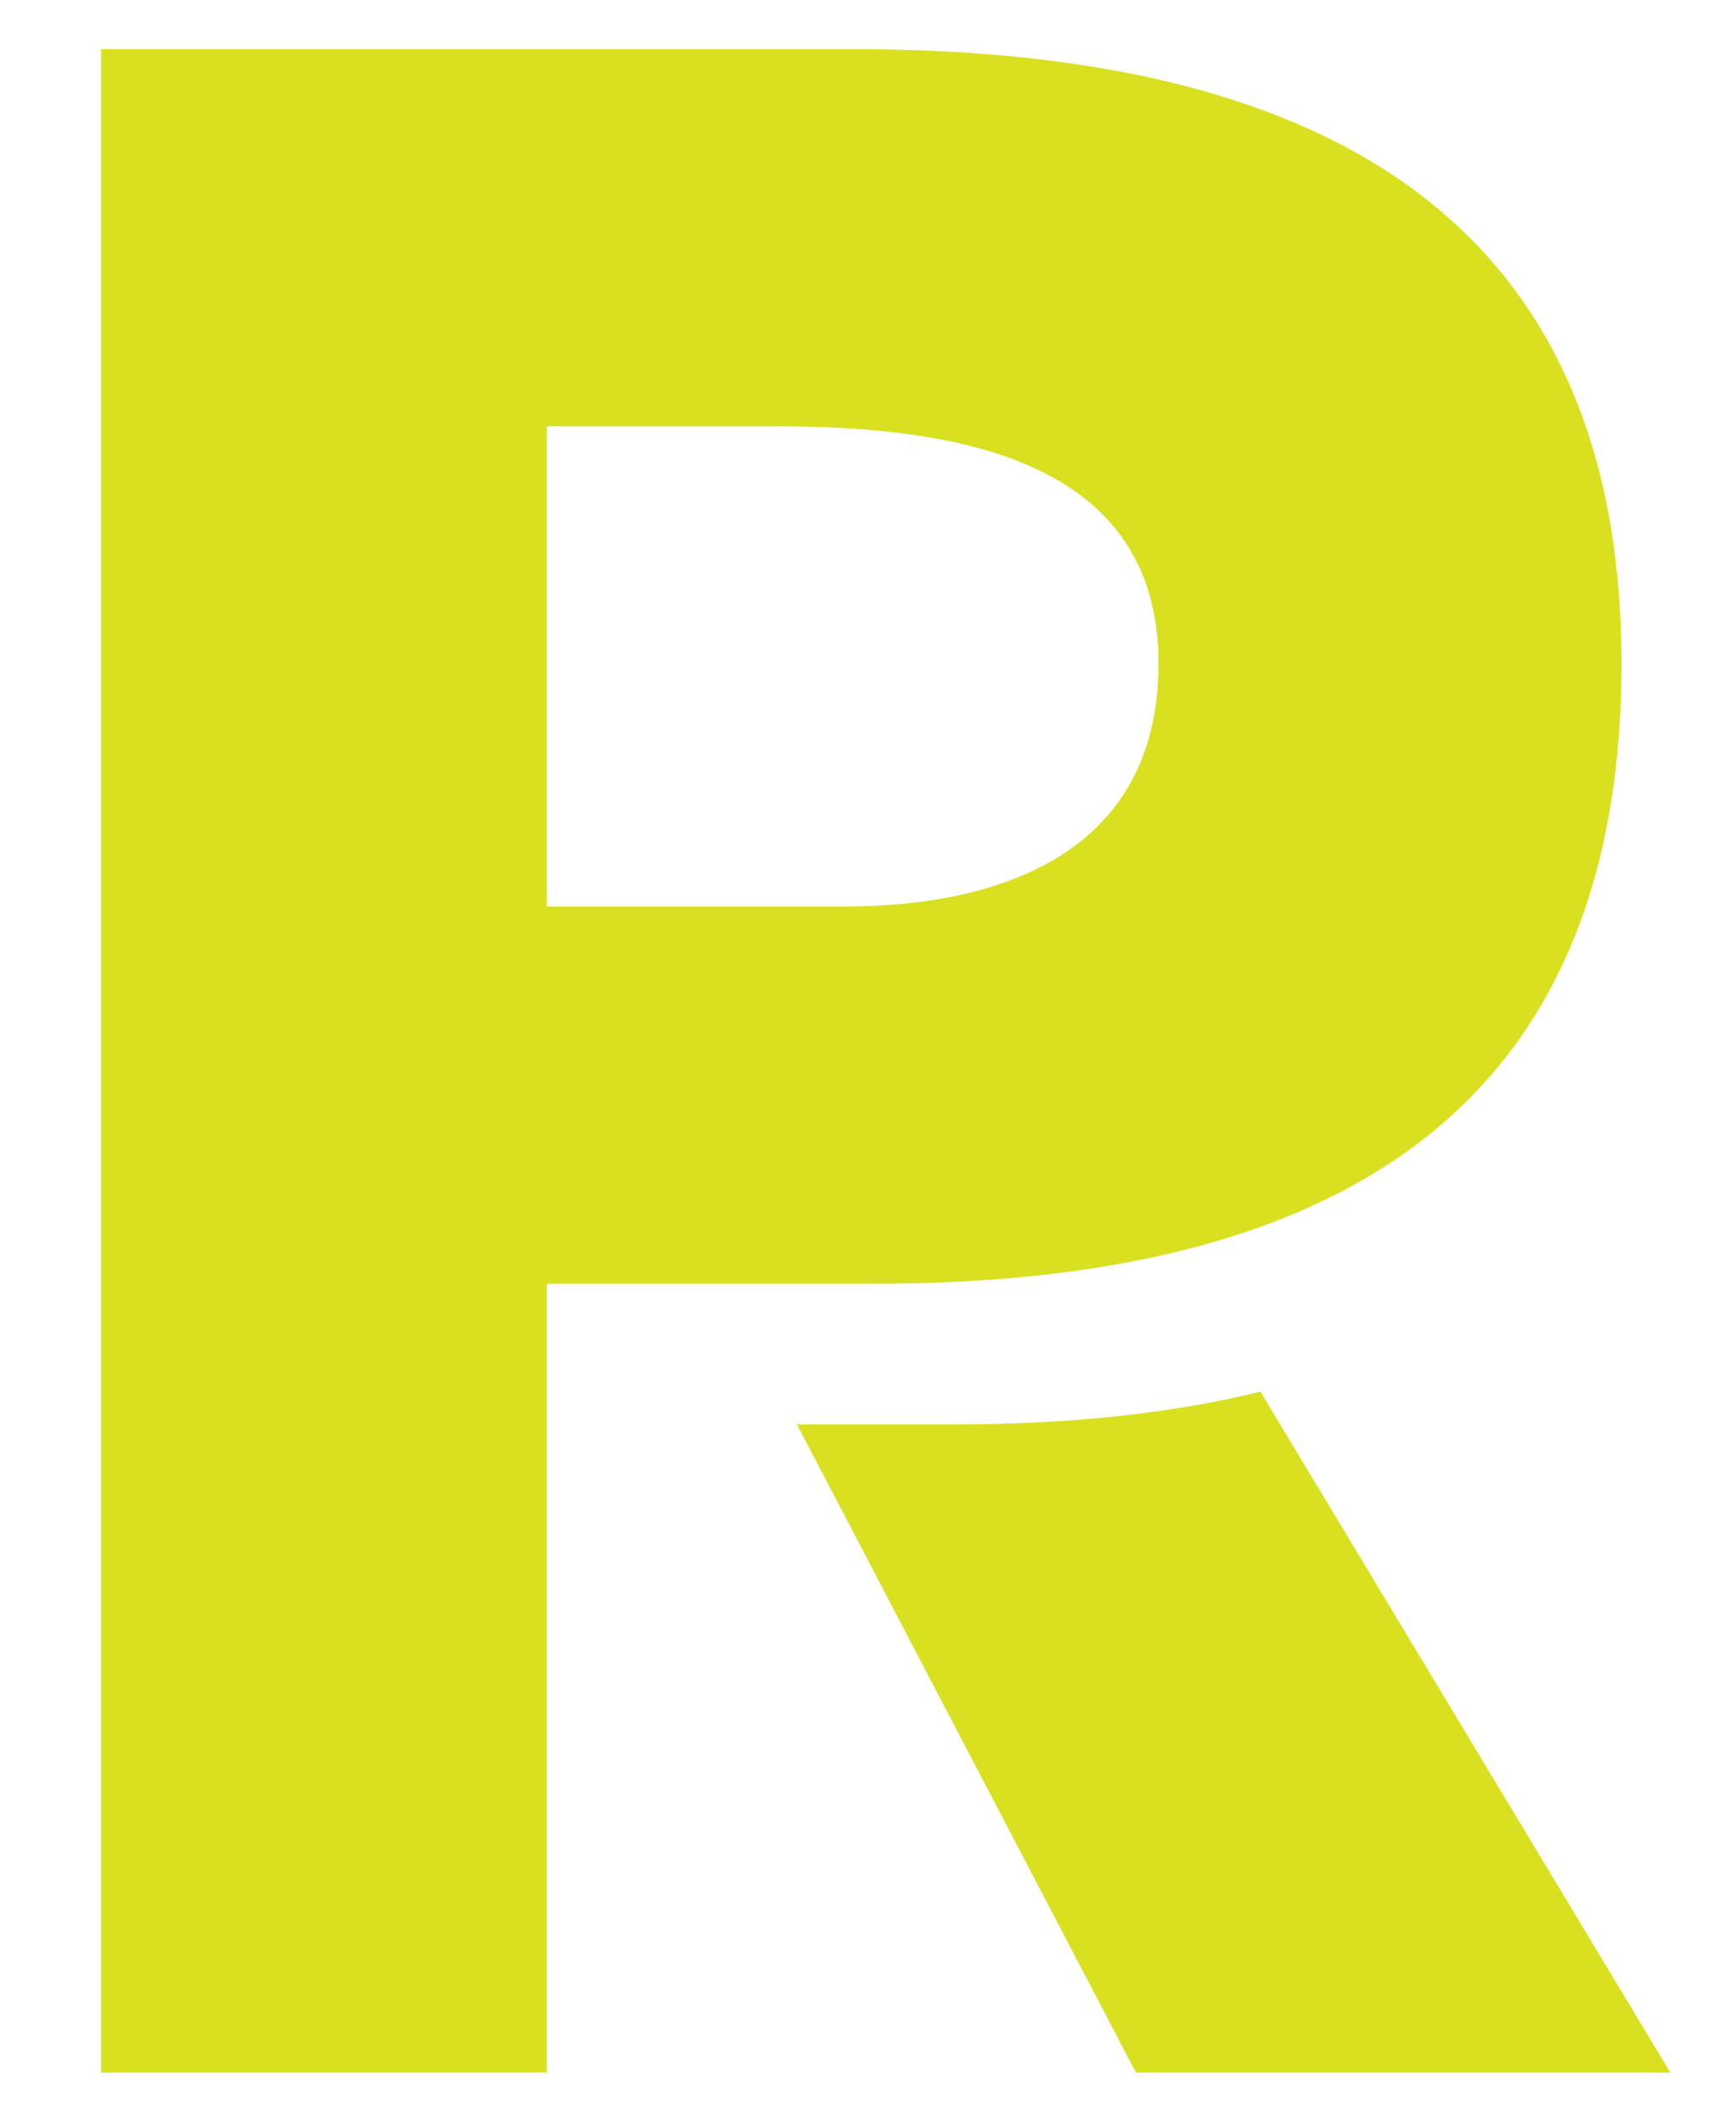 <?xml version="1.0" encoding="utf-8"?>
<!-- Generator: Adobe Illustrator 16.0.0, SVG Export Plug-In . SVG Version: 6.00 Build 0)  -->
<!DOCTYPE svg PUBLIC "-//W3C//DTD SVG 1.1//EN" "http://www.w3.org/Graphics/SVG/1.1/DTD/svg11.dtd">
<svg version="1.1" id="Layer_1" xmlns="http://www.w3.org/2000/svg" xmlns:xlink="http://www.w3.org/1999/xlink" x="0px" y="0px"
	 width="127.559px" height="155.904px" viewBox="0 0 127.559 155.904" enable-background="new 0 0 127.559 155.904"
	 xml:space="preserve">
<g>
	<g>
		<path fill="#D9E020" d="M7.422,3.61h55.231c30.871,0,56.492,9.87,56.492,45.151c0,34.861-23.73,45.571-55.021,45.571H40.183
			v57.962H7.422V3.61z M40.183,66.612h21.842c11.549,0,23.1-3.99,23.1-17.851c0-15.331-15.541-17.431-28.141-17.431H40.183V66.612z"
			/>
	</g>
	<path fill="#D9E020" d="M70.076,104.667H58.555l24.908,47.628h39.271l-30.12-50.034C85.797,103.936,78.195,104.667,70.076,104.667z
		"/>
</g>
</svg>
